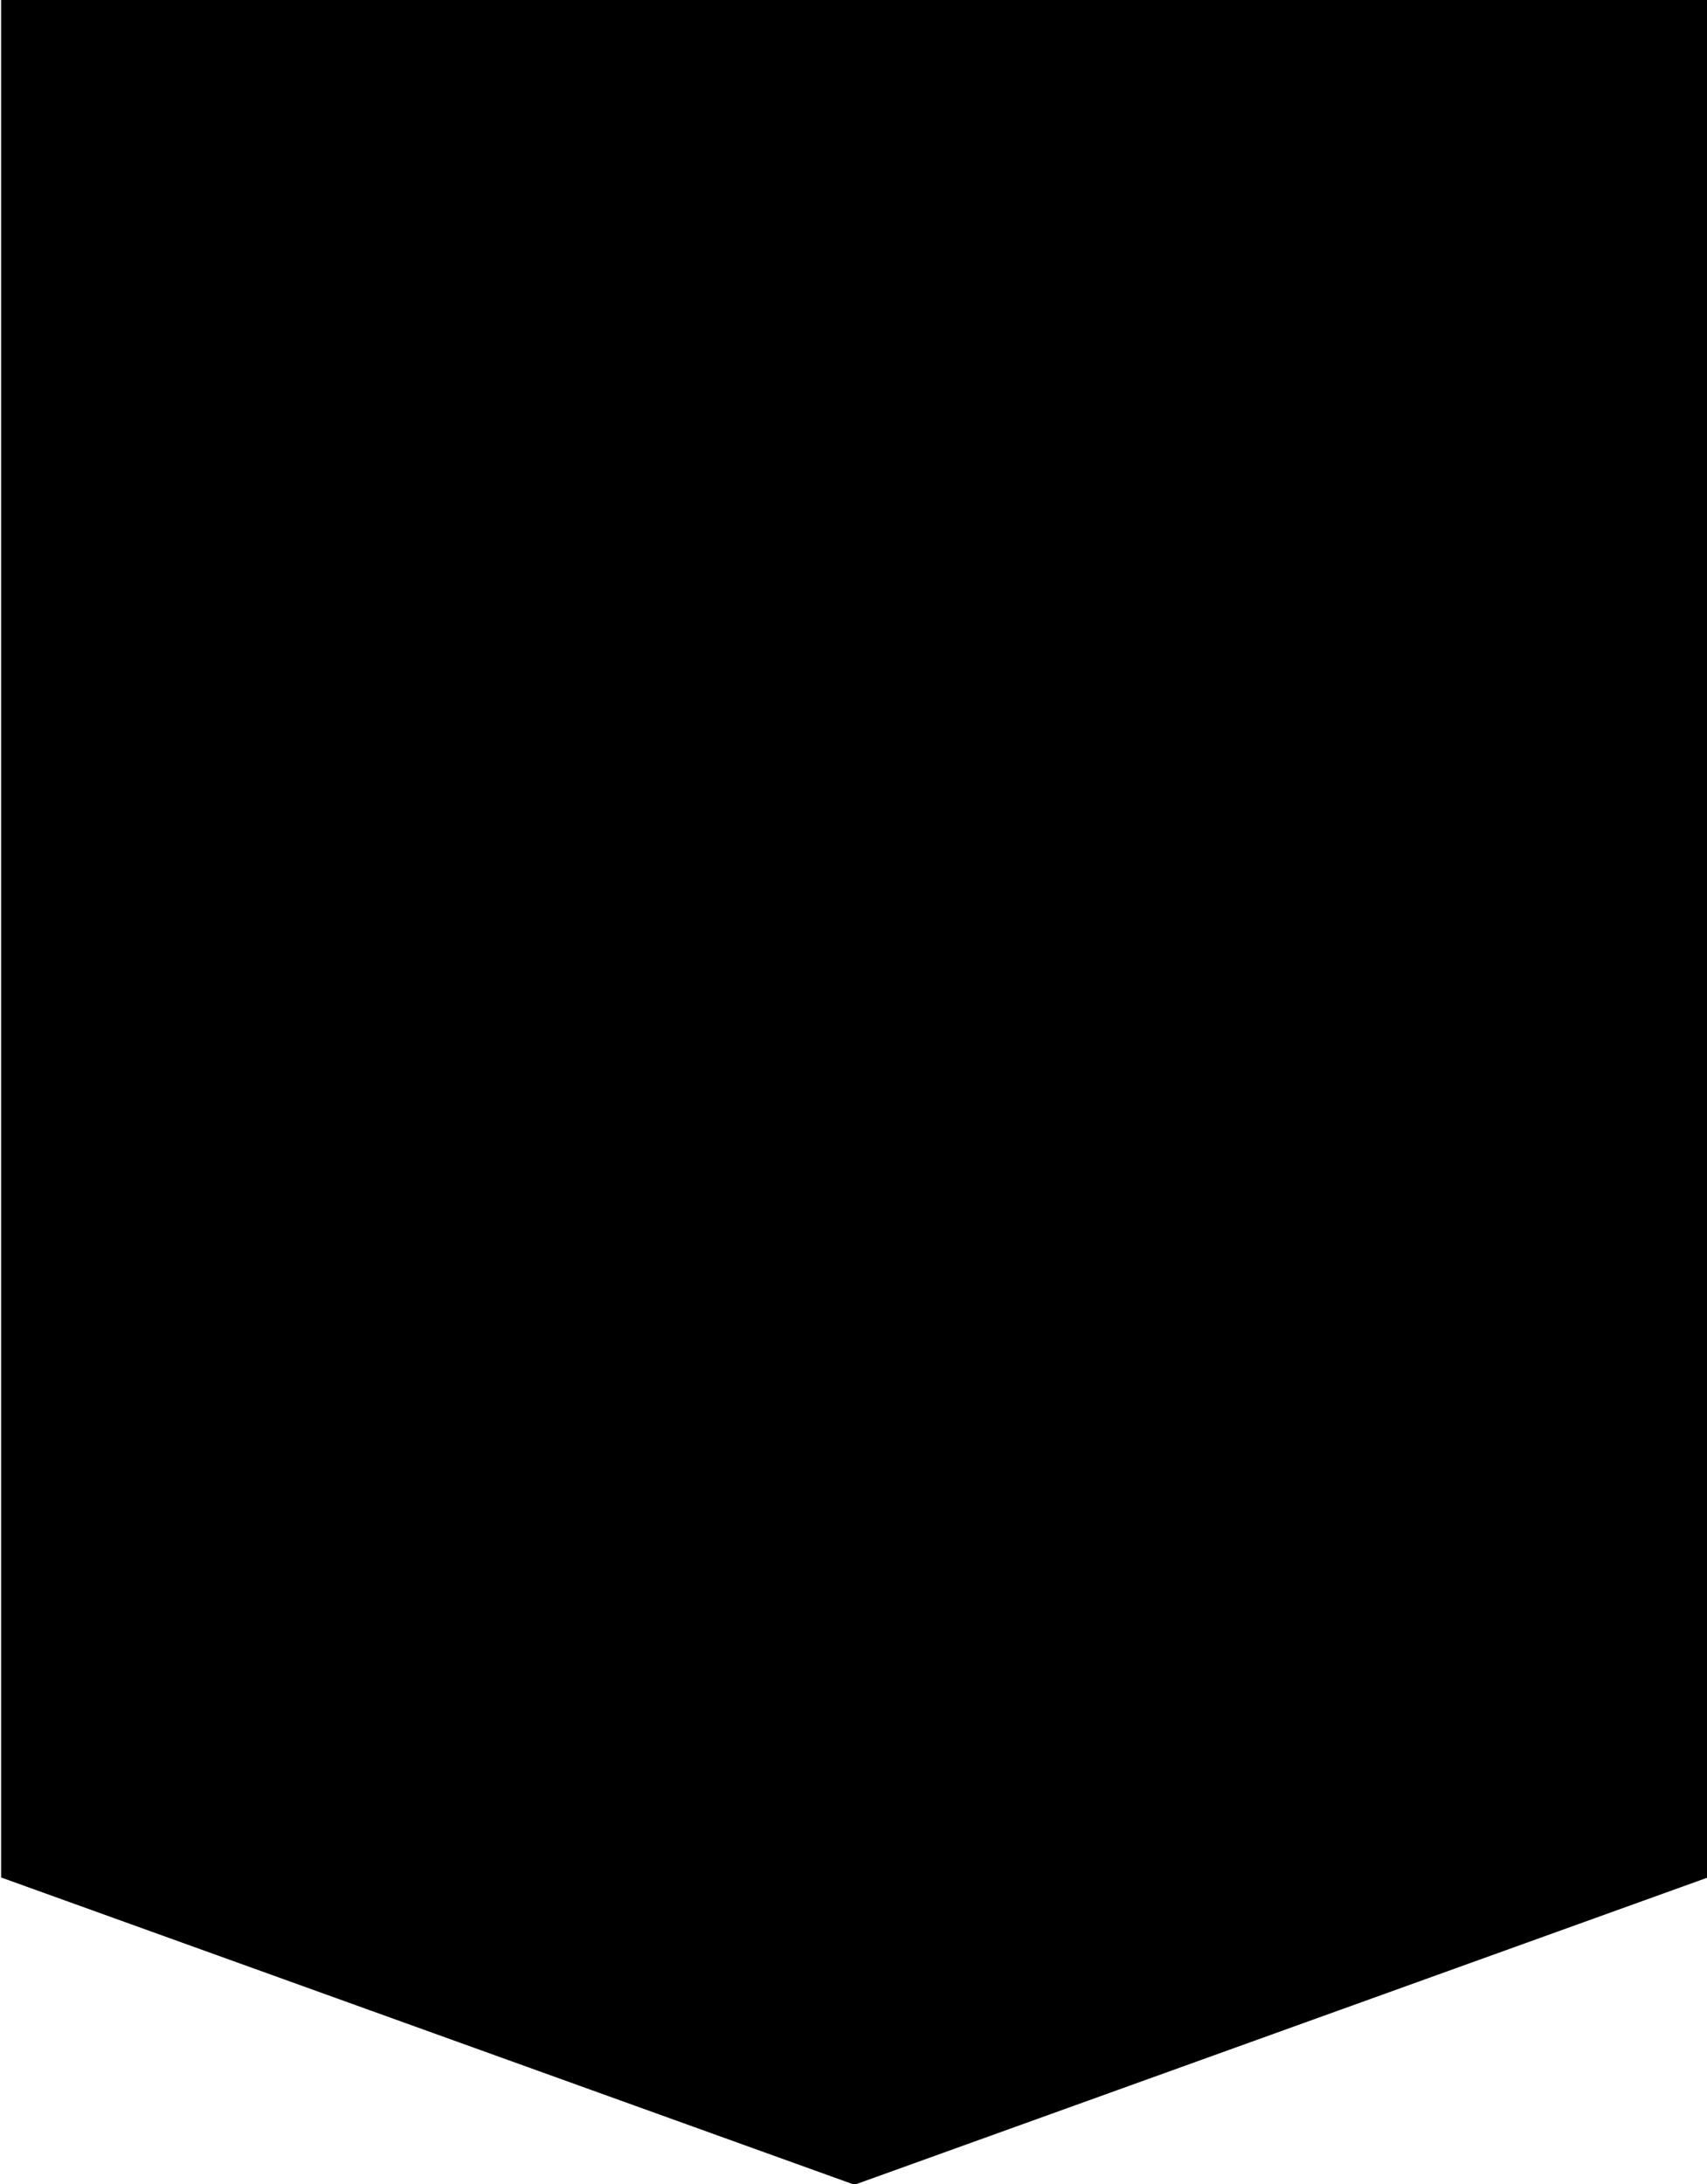 <?xml version="1.0" encoding="UTF-8" standalone="no"?>
<svg
   width="286.5"
   zoomAndPan="magnify"
   viewBox="0 0 214.875 274.875"
   height="366.5"
   preserveAspectRatio="xMidYMid"
   version="1.0"
   id="svg4"
   sodipodi:docname="Shield-shape.svg"
   inkscape:version="1.3.2 (091e20e, 2023-11-25, custom)"
   xmlns:inkscape="http://www.inkscape.org/namespaces/inkscape"
   xmlns:sodipodi="http://sodipodi.sourceforge.net/DTD/sodipodi-0.dtd"
   xmlns="http://www.w3.org/2000/svg"
   xmlns:svg="http://www.w3.org/2000/svg">
  <sodipodi:namedview
     id="namedview4"
     pagecolor="#ffffff"
     bordercolor="#000000"
     borderopacity="0.25"
     inkscape:showpageshadow="2"
     inkscape:pageopacity="0.0"
     inkscape:pagecheckerboard="0"
     inkscape:deskcolor="#d1d1d1"
     showborder="true"
     inkscape:zoom="10.65913"
     inkscape:cx="191.71359"
     inkscape:cy="372.87285"
     inkscape:window-width="1920"
     inkscape:window-height="991"
     inkscape:window-x="-9"
     inkscape:window-y="-9"
     inkscape:window-maximized="1"
     inkscape:current-layer="svg4" />
  <defs
     id="defs2">
    <clipPath
       id="3ac664af97">
      <path
         d="M 417.578,124.5 H 632.422 V 399.77 H 417.578 Z m 0,0"
         clip-rule="nonzero"
         id="path1" />
    </clipPath>
    <clipPath
       id="4019ed95a6">
      <path
         d="M 632.422,124.5 V 360.828 L 525,399.5 417.578,360.828 V 124.5 Z m 0,0"
         clip-rule="nonzero"
         id="path2" />
    </clipPath>
  </defs>
  <g
     clip-path="url(#3ac664af97)"
     id="g4"
     transform="translate(-417.438,-124.537)">
    <g
       clip-path="url(#4019ed95a6)"
       id="g3">
      <path
         fill="#000000"
         d="M 417.578,124.5 H 632.422 V 399.77 H 417.578 Z m 0,0"
         fill-opacity="1"
         fill-rule="nonzero"
         id="path3" />
    </g>
  </g>
</svg>
